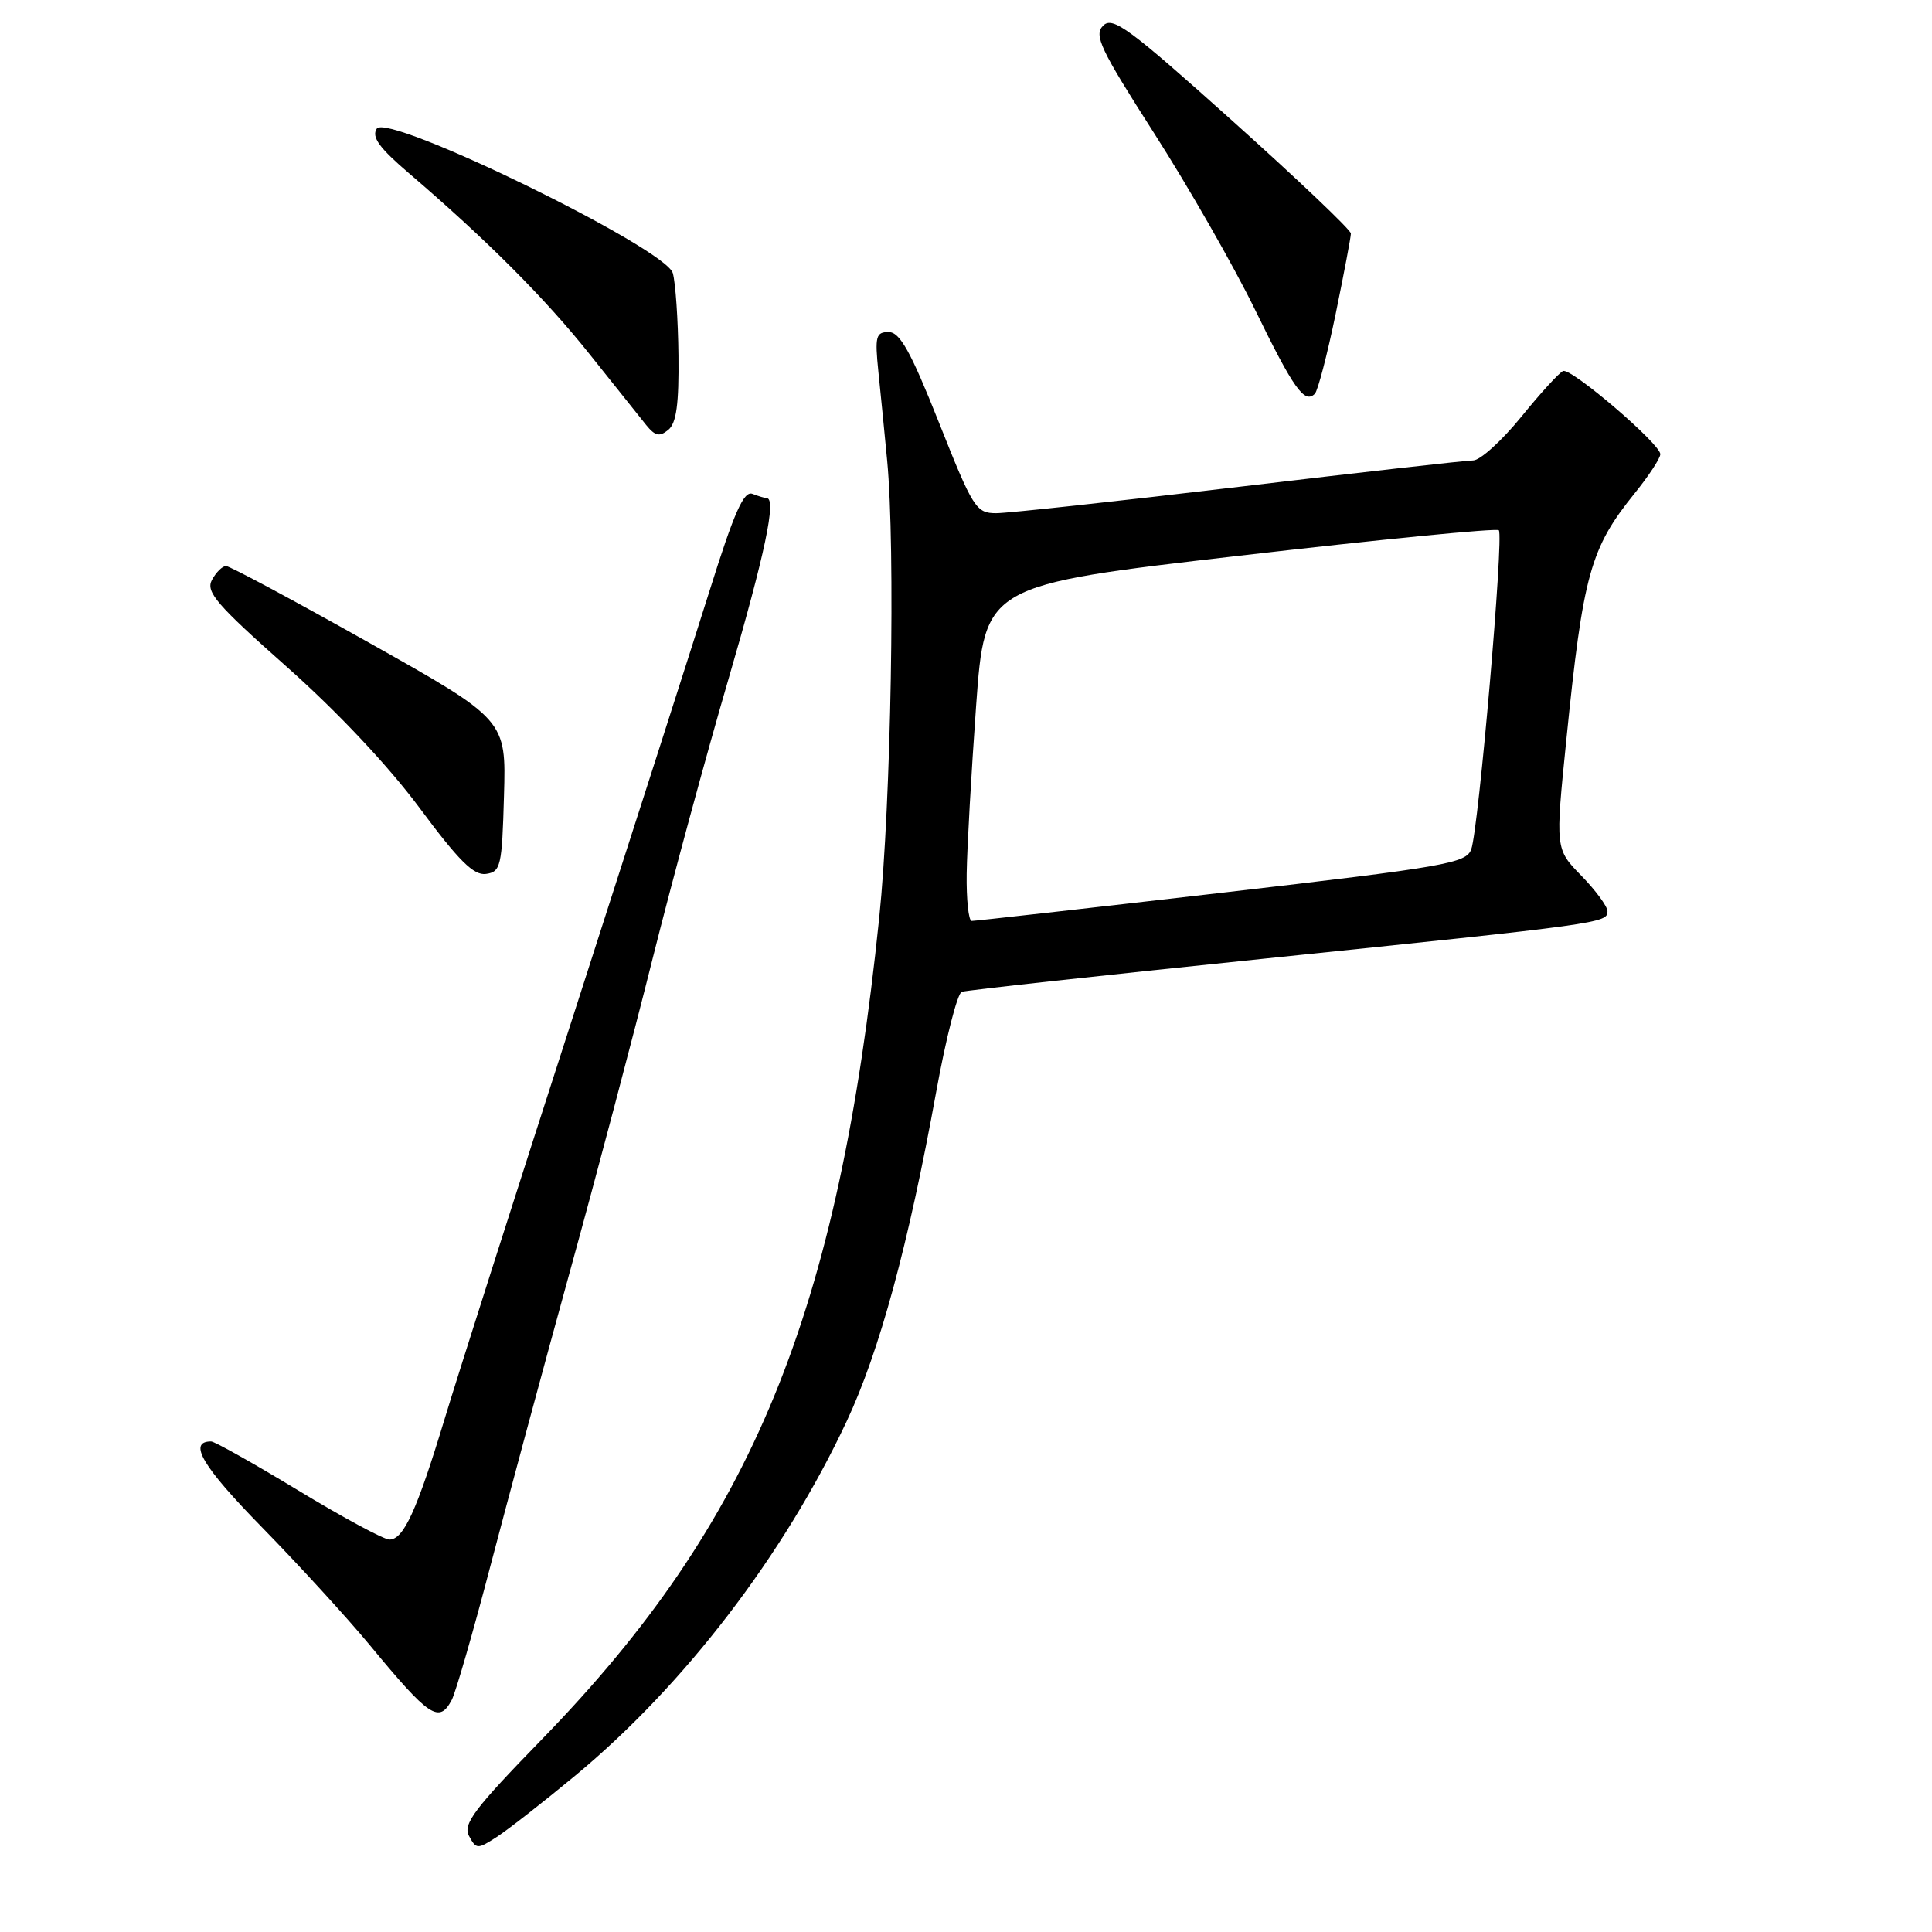 <?xml version="1.0" encoding="UTF-8" standalone="no"?>
<!DOCTYPE svg PUBLIC "-//W3C//DTD SVG 1.1//EN" "http://www.w3.org/Graphics/SVG/1.1/DTD/svg11.dtd" >
<svg xmlns="http://www.w3.org/2000/svg" xmlns:xlink="http://www.w3.org/1999/xlink" version="1.1" viewBox="0 0 256 256">
 <g >
 <path fill="currentColor"
d=" M 76.27 235.24 C 90.69 223.27 103.89 206.04 112.18 188.35 C 116.55 179.04 120.37 164.95 124.06 144.63 C 125.34 137.57 126.86 131.62 127.44 131.42 C 128.02 131.22 146.05 129.24 167.50 127.03 C 212.25 122.41 213.00 122.31 213.00 120.75 C 213.00 120.11 211.44 117.99 209.54 116.04 C 206.08 112.50 206.08 112.50 207.55 98.00 C 209.78 76.01 210.72 72.65 216.63 65.33 C 218.48 63.04 220.00 60.72 220.00 60.18 C 220.00 58.82 208.23 48.75 207.12 49.16 C 206.63 49.35 204.12 52.09 201.56 55.25 C 198.99 58.41 196.13 61.00 195.20 61.01 C 194.26 61.01 180.29 62.59 164.15 64.51 C 148.01 66.43 133.54 68.00 132.00 68.00 C 129.34 68.00 128.93 67.36 124.42 56.00 C 120.67 46.56 119.24 44.00 117.75 44.00 C 116.06 44.00 115.91 44.57 116.39 49.25 C 116.69 52.14 117.21 57.42 117.55 61.00 C 118.66 72.56 118.08 106.33 116.50 121.62 C 111.07 174.15 99.76 201.71 71.83 230.44 C 62.80 239.72 61.31 241.70 62.15 243.28 C 63.10 245.05 63.27 245.06 65.82 243.41 C 67.29 242.46 72.00 238.78 76.27 235.24 Z  M 59.86 225.25 C 60.37 224.29 62.68 216.30 64.98 207.50 C 67.29 198.70 72.02 181.15 75.51 168.50 C 79.00 155.85 83.94 137.18 86.48 127.00 C 89.03 116.83 93.56 100.12 96.56 89.87 C 101.37 73.39 102.93 66.00 101.58 66.00 C 101.35 66.00 100.50 65.75 99.70 65.44 C 98.56 65.00 97.28 67.89 94.05 78.19 C 91.75 85.51 83.62 110.85 75.99 134.50 C 68.35 158.15 60.67 182.22 58.92 188.00 C 55.23 200.17 53.48 204.00 51.60 204.00 C 50.86 204.00 45.43 201.07 39.54 197.50 C 33.64 193.93 28.44 191.00 27.97 191.00 C 24.86 191.00 26.81 194.30 34.70 202.36 C 39.62 207.39 46.06 214.43 49.01 218.00 C 56.90 227.55 58.18 228.41 59.86 225.25 Z  M 66.78 105.44 C 67.07 95.38 67.07 95.38 48.95 85.19 C 38.98 79.58 30.43 75.00 29.95 75.00 C 29.47 75.00 28.63 75.83 28.08 76.85 C 27.24 78.42 28.70 80.12 38.00 88.36 C 44.71 94.31 51.47 101.50 55.60 107.06 C 60.80 114.07 62.77 116.03 64.40 115.80 C 66.35 115.52 66.52 114.79 66.78 105.44 Z  M 89.90 47.13 C 89.85 42.38 89.51 37.46 89.15 36.19 C 88.21 32.87 51.34 14.88 49.92 17.05 C 49.20 18.15 50.25 19.59 54.24 23.00 C 64.45 31.74 72.28 39.58 78.18 47.00 C 81.46 51.12 84.82 55.32 85.63 56.33 C 86.81 57.78 87.40 57.91 88.56 56.95 C 89.63 56.07 89.97 53.52 89.90 47.13 Z  M 176.98 41.61 C 178.09 36.20 179.00 31.40 179.00 30.94 C 179.00 30.47 171.94 23.76 163.31 16.02 C 149.62 3.74 147.44 2.13 146.18 3.39 C 144.91 4.66 145.78 6.48 152.94 17.67 C 157.46 24.73 163.46 35.22 166.28 41.00 C 171.41 51.52 172.85 53.55 174.22 52.18 C 174.62 51.78 175.86 47.02 176.98 41.61 Z  M 128.09 115.75 C 128.14 112.31 128.71 102.31 129.34 93.52 C 130.50 77.53 130.50 77.53 164.28 73.63 C 182.85 71.48 198.30 69.96 198.60 70.26 C 199.29 70.95 195.93 109.79 194.95 112.53 C 194.28 114.39 191.66 114.85 161.86 118.30 C 144.06 120.36 129.16 122.04 128.75 122.03 C 128.34 122.01 128.04 119.19 128.09 115.75 Z "/>
</g>
</svg>